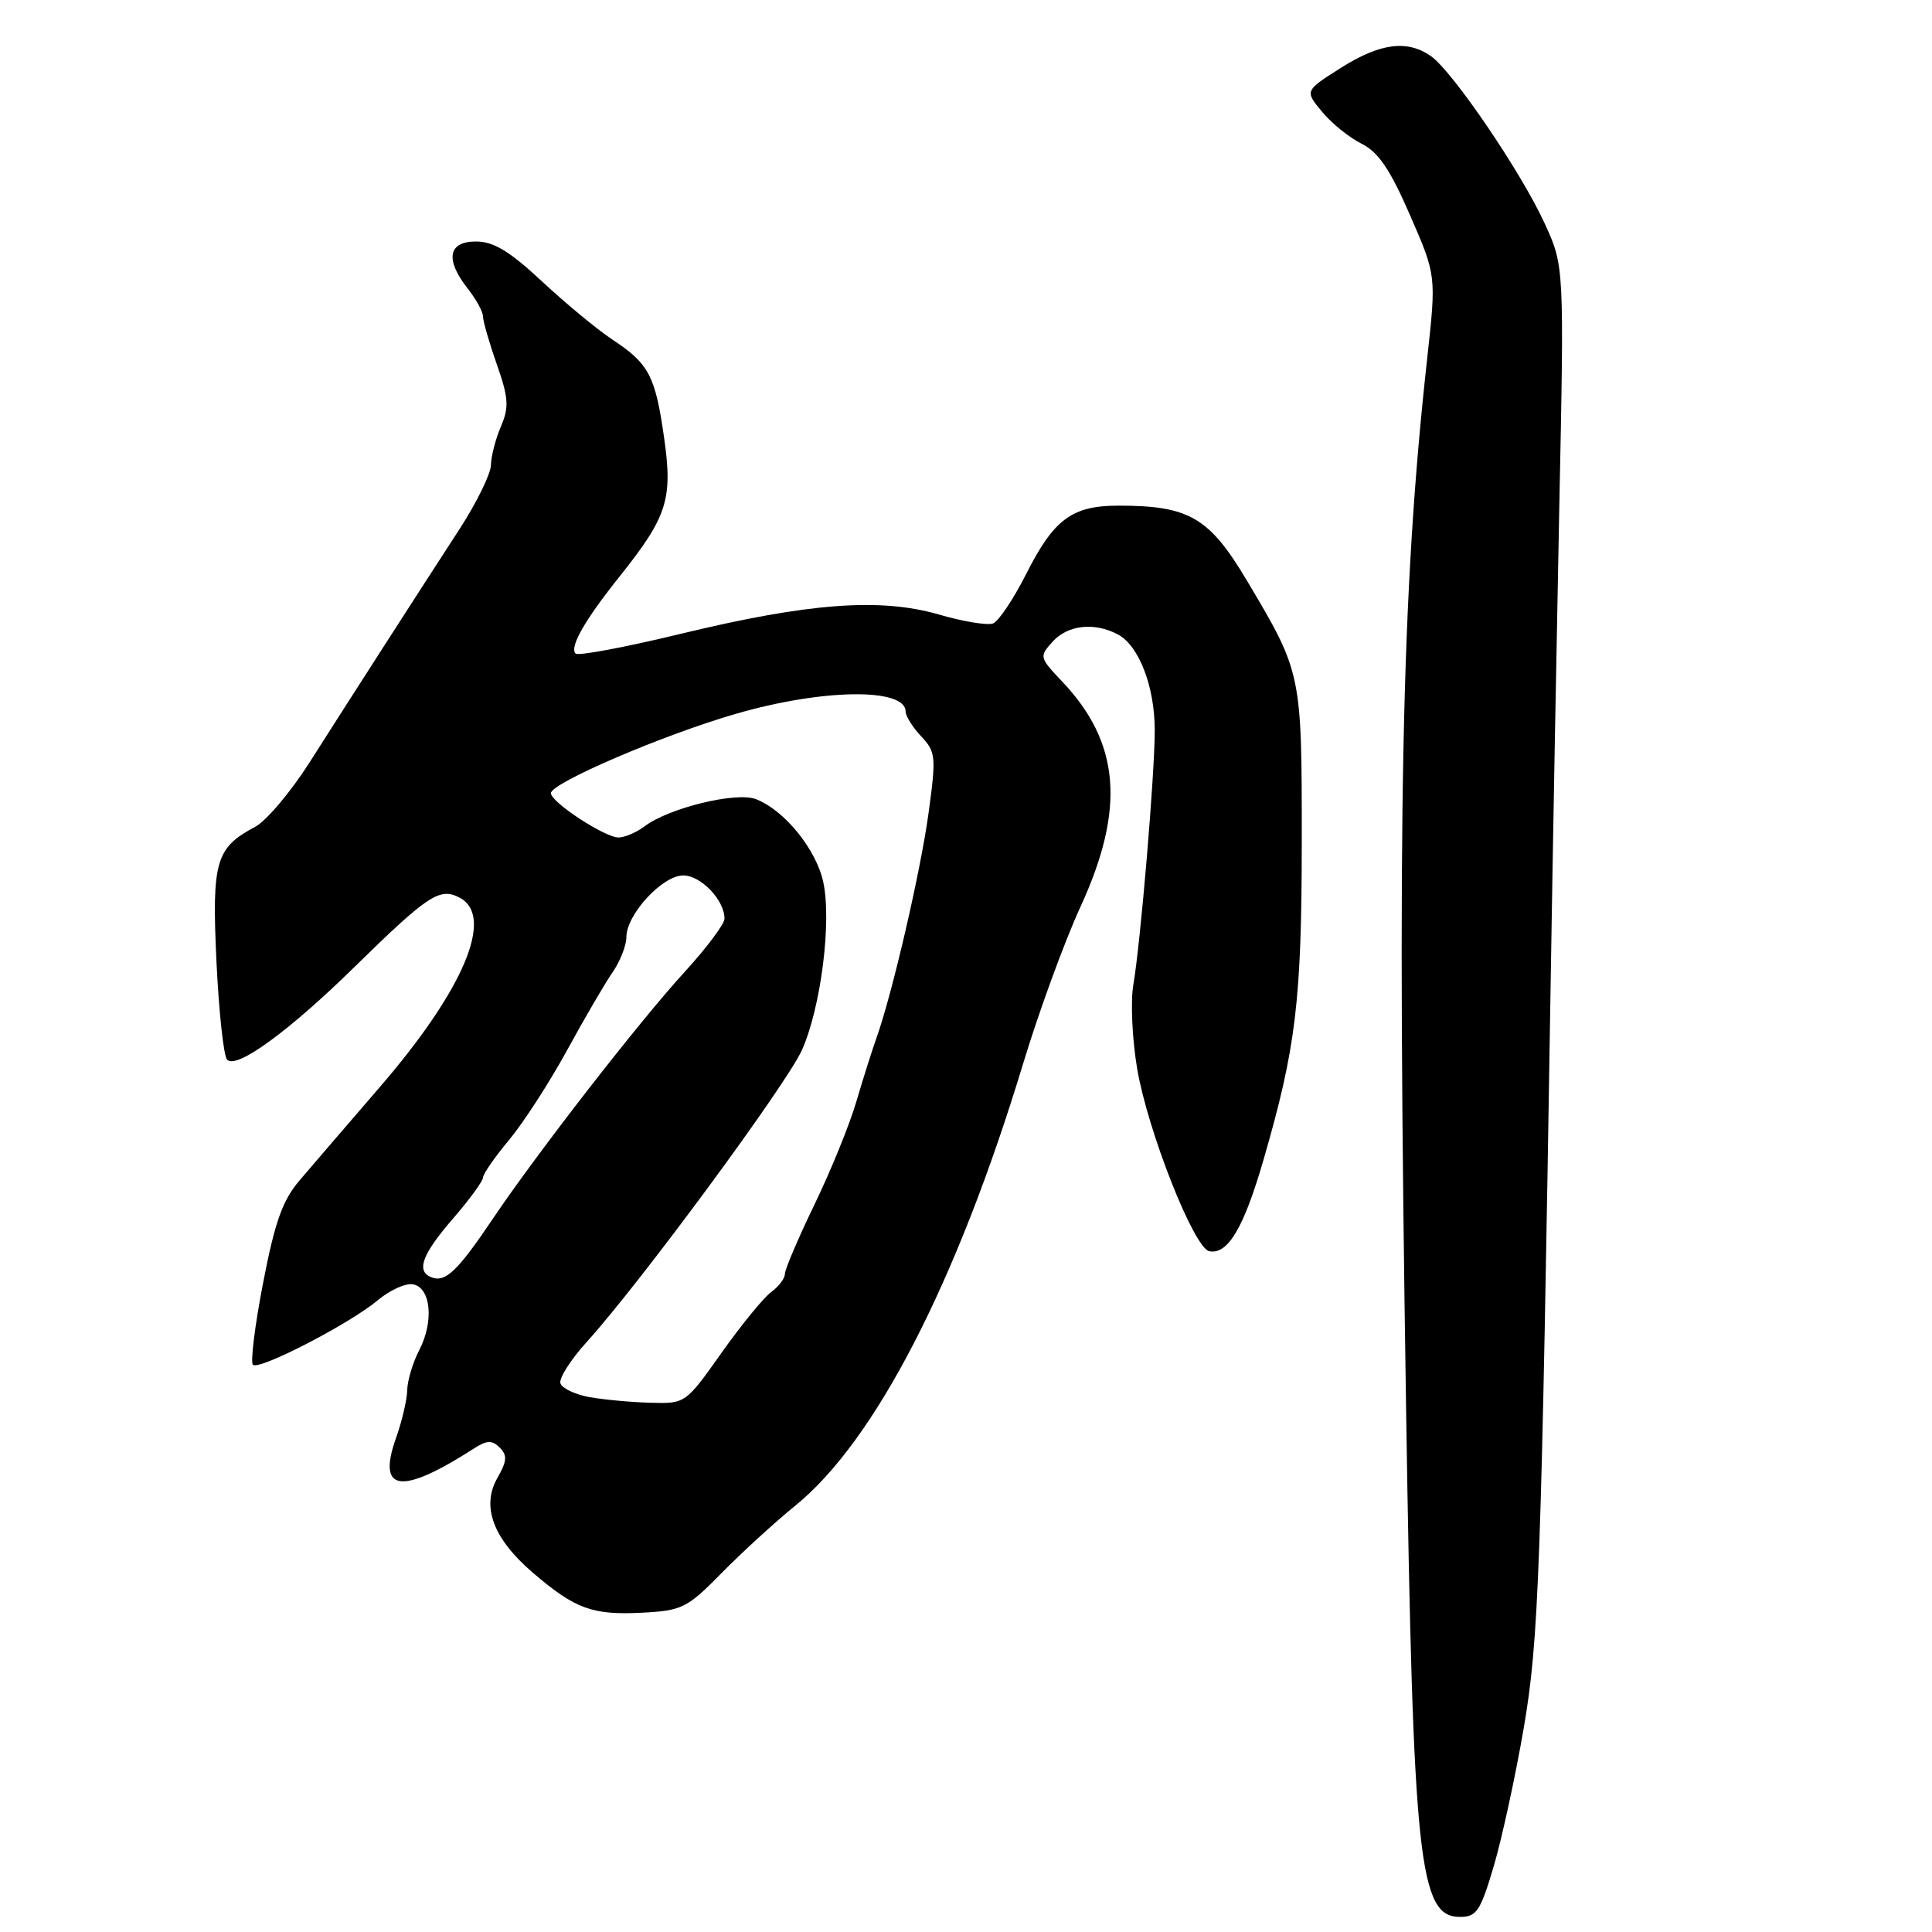 <?xml version="1.0" encoding="UTF-8" standalone="no"?>
<!DOCTYPE svg PUBLIC "-//W3C//DTD SVG 1.1//EN" "http://www.w3.org/Graphics/SVG/1.1/DTD/svg11.dtd" >
<svg xmlns="http://www.w3.org/2000/svg" xmlns:xlink="http://www.w3.org/1999/xlink" version="1.1" viewBox="0 0 256 256">
 <g >
 <path fill="currentColor"
d=" M 197.94 247.25 C 199.03 243.54 200.81 235.32 201.90 229.00 C 203.91 217.25 204.22 208.60 205.50 128.50 C 205.75 112.55 206.26 85.05 206.61 67.38 C 207.27 35.26 207.27 35.26 204.68 29.61 C 201.58 22.83 192.48 9.45 189.61 7.44 C 186.46 5.23 182.85 5.71 177.63 9.02 C 172.88 12.03 172.88 12.03 175.18 14.81 C 176.44 16.34 178.80 18.24 180.41 19.04 C 182.64 20.15 184.19 22.43 186.83 28.50 C 190.32 36.50 190.32 36.50 189.11 47.50 C 185.67 78.61 185.09 107.93 186.32 187.00 C 187.24 246.67 188.02 254.00 193.45 254.00 C 195.66 254.00 196.16 253.25 197.94 247.25 Z  M 95.62 208.43 C 98.31 205.70 102.70 201.68 105.39 199.50 C 115.96 190.92 126.79 169.90 135.55 141.00 C 137.63 134.12 141.06 124.74 143.17 120.15 C 149.15 107.13 148.43 98.40 140.71 90.27 C 137.72 87.12 137.69 87.00 139.48 85.02 C 141.49 82.80 145.03 82.41 148.15 84.08 C 150.92 85.56 153.00 90.98 153.01 96.72 C 153.02 102.51 151.13 124.94 150.17 130.50 C 149.79 132.70 150.02 137.70 150.68 141.61 C 152.09 149.89 158.20 165.37 160.23 165.79 C 162.68 166.29 164.80 162.72 167.41 153.72 C 171.73 138.82 172.48 132.57 172.49 111.50 C 172.50 89.22 172.48 89.12 165.24 76.96 C 160.25 68.57 157.58 67.00 148.24 67.00 C 142.03 67.00 139.65 68.77 135.94 76.12 C 134.28 79.40 132.32 82.32 131.58 82.61 C 130.84 82.89 127.62 82.36 124.42 81.43 C 116.65 79.18 107.17 79.88 90.18 83.99 C 82.86 85.76 76.60 86.94 76.27 86.60 C 75.43 85.76 77.47 82.18 82.09 76.40 C 88.42 68.46 89.16 66.18 88.00 58.02 C 86.83 49.78 85.99 48.19 81.12 44.98 C 79.13 43.66 74.95 40.20 71.82 37.29 C 67.52 33.28 65.40 32.00 63.07 32.00 C 59.36 32.00 58.95 34.40 62.00 38.27 C 63.10 39.67 64.00 41.32 64.00 41.93 C 64.00 42.55 64.82 45.40 65.83 48.27 C 67.39 52.74 67.47 53.94 66.38 56.50 C 65.67 58.15 65.07 60.46 65.05 61.64 C 65.02 62.81 63.14 66.64 60.87 70.14 C 55.23 78.82 46.43 92.51 41.00 101.05 C 38.52 104.94 35.29 108.77 33.81 109.56 C 28.57 112.34 28.06 114.13 28.68 127.39 C 29.00 134.05 29.63 139.91 30.09 140.41 C 31.30 141.74 38.27 136.67 46.98 128.12 C 56.74 118.56 58.28 117.54 60.93 118.96 C 65.56 121.44 61.44 131.18 50.27 144.11 C 46.00 149.06 41.22 154.61 39.66 156.45 C 37.43 159.07 36.41 161.96 34.86 170.00 C 33.77 175.62 33.17 180.50 33.51 180.84 C 34.30 181.63 46.40 175.38 50.12 172.24 C 51.69 170.93 53.76 170.00 54.73 170.18 C 57.10 170.63 57.52 175.09 55.56 178.88 C 54.70 180.54 53.98 182.94 53.96 184.20 C 53.93 185.47 53.27 188.30 52.49 190.50 C 49.92 197.70 53.09 198.16 62.73 191.98 C 64.52 190.82 65.19 190.79 66.22 191.82 C 67.24 192.84 67.18 193.61 65.91 195.83 C 63.74 199.62 65.35 203.91 70.66 208.44 C 76.24 213.21 78.50 214.03 85.12 213.69 C 90.39 213.41 91.06 213.07 95.62 208.43 Z  M 78.08 185.12 C 76.20 184.78 74.48 183.96 74.26 183.30 C 74.04 182.64 75.62 180.16 77.76 177.80 C 84.81 170.03 104.29 143.59 106.28 139.10 C 108.80 133.40 110.23 121.98 109.07 116.80 C 108.09 112.46 103.92 107.35 100.17 105.89 C 97.56 104.88 88.62 107.06 85.41 109.49 C 84.36 110.29 82.82 110.95 81.98 110.97 C 80.20 111.01 73.00 106.30 73.00 105.10 C 73.00 103.76 87.82 97.39 97.46 94.60 C 108.99 91.25 120.00 91.11 120.00 94.29 C 120.00 94.89 120.93 96.36 122.06 97.57 C 124.00 99.63 124.06 100.25 123.04 107.72 C 121.97 115.53 118.25 131.58 116.15 137.50 C 115.56 139.15 114.35 142.97 113.46 146.00 C 112.57 149.03 110.08 155.15 107.92 159.61 C 105.76 164.08 104.00 168.21 104.00 168.81 C 104.00 169.40 103.19 170.47 102.20 171.19 C 101.21 171.91 98.24 175.54 95.61 179.25 C 90.83 186.00 90.82 186.00 86.16 185.87 C 83.60 185.80 79.96 185.46 78.08 185.12 Z  M 57.25 169.28 C 55.08 168.50 55.87 166.27 60.00 161.50 C 62.20 158.96 64.00 156.50 64.00 156.03 C 64.00 155.57 65.55 153.33 67.45 151.06 C 69.34 148.79 72.79 143.46 75.11 139.22 C 77.43 134.97 80.15 130.31 81.16 128.85 C 82.17 127.39 83.00 125.28 83.00 124.17 C 83.00 121.18 87.77 116.00 90.53 116.00 C 92.88 116.00 96.00 119.27 96.00 121.73 C 96.00 122.44 93.63 125.60 90.74 128.76 C 84.69 135.37 71.22 152.71 65.27 161.54 C 60.69 168.35 59.05 169.93 57.25 169.28 Z "/>
</g>
</svg>